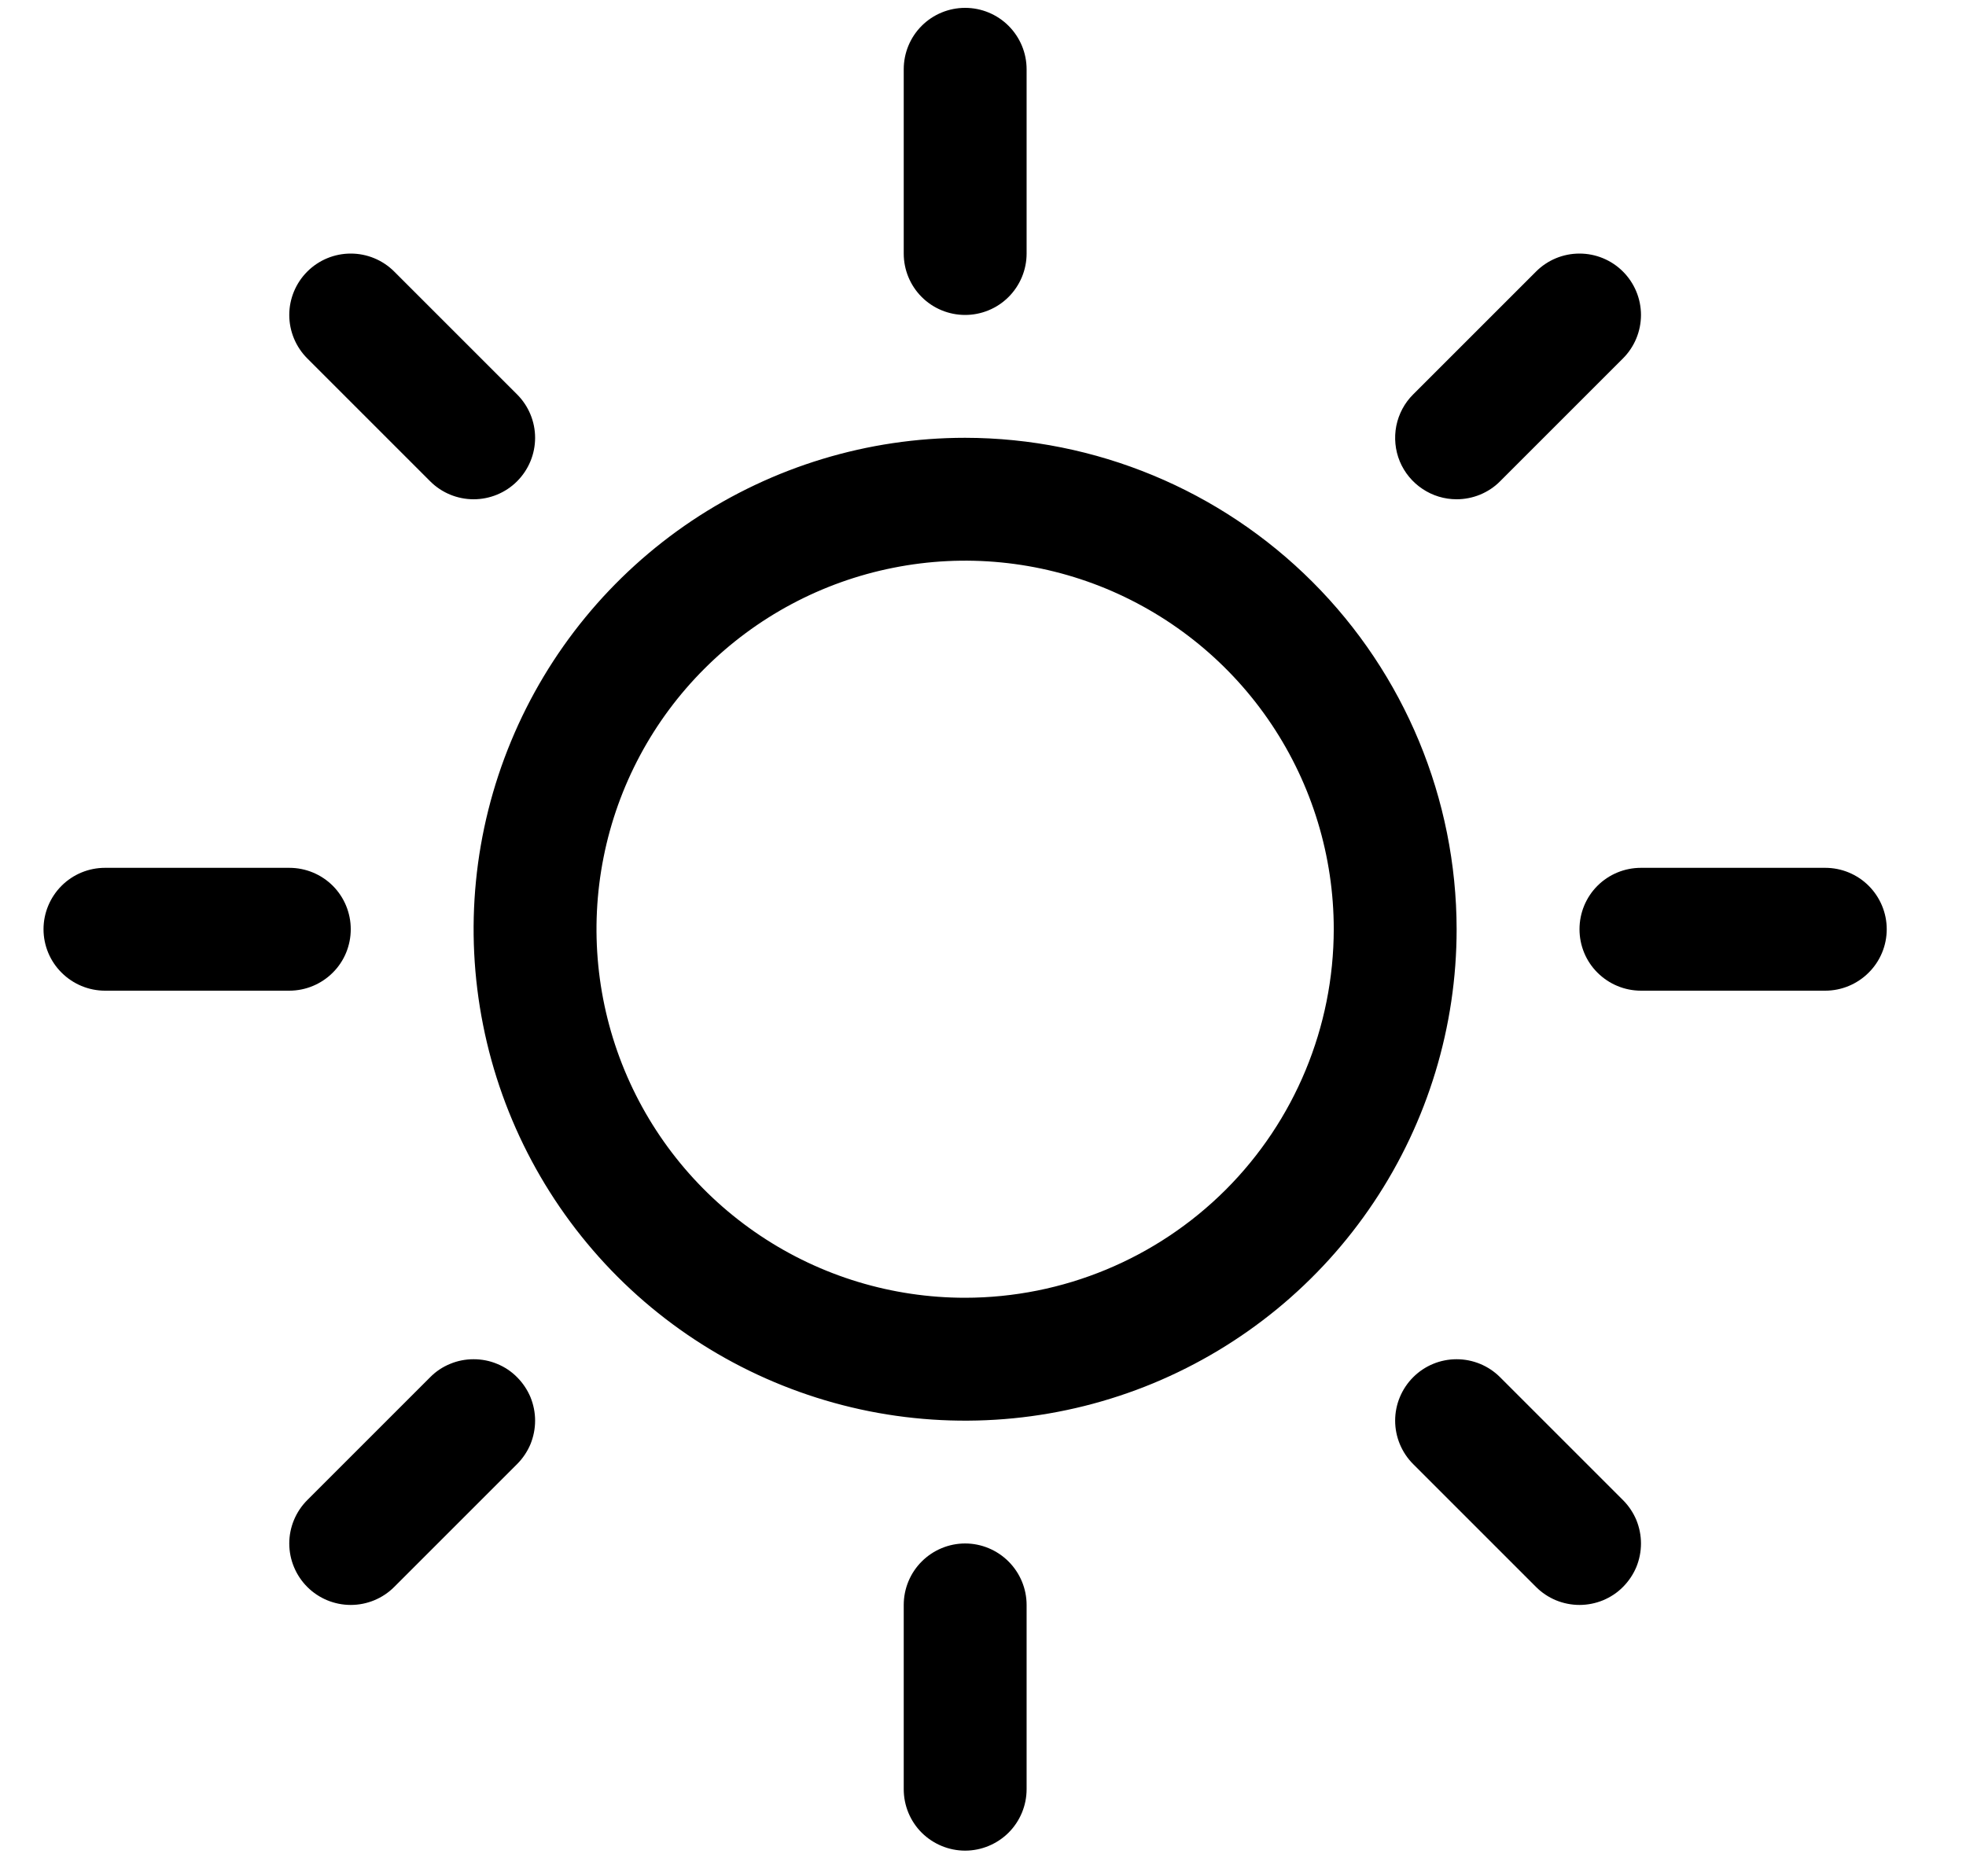 <svg width="22" height="21" viewBox="0 0 22 21" fill="none" xmlns="http://www.w3.org/2000/svg">
<path d="M10.113 2.838V0.775C10.113 0.593 10.185 0.418 10.314 0.289C10.443 0.16 10.618 0.088 10.8 0.088C10.982 0.088 11.157 0.16 11.286 0.289C11.415 0.418 11.488 0.593 11.488 0.775V2.838C11.488 3.02 11.415 3.195 11.286 3.324C11.157 3.453 10.982 3.525 10.8 3.525C10.618 3.525 10.443 3.453 10.314 3.324C10.185 3.195 10.113 3.02 10.113 2.838ZM16.3 10.4C16.3 11.488 15.977 12.552 15.373 13.456C14.769 14.361 13.91 15.065 12.905 15.482C11.9 15.898 10.794 16.007 9.727 15.795C8.66 15.582 7.68 15.059 6.911 14.29C6.142 13.52 5.618 12.54 5.406 11.473C5.193 10.406 5.302 9.301 5.719 8.296C6.135 7.291 6.84 6.432 7.744 5.827C8.649 5.223 9.712 4.9 10.8 4.9C12.258 4.902 13.656 5.482 14.687 6.513C15.718 7.544 16.298 8.942 16.3 10.4ZM14.925 10.4C14.925 9.585 14.683 8.787 14.23 8.109C13.777 7.43 13.132 6.902 12.379 6.589C11.625 6.277 10.795 6.195 9.995 6.355C9.195 6.514 8.46 6.907 7.883 7.484C7.306 8.06 6.913 8.795 6.754 9.596C6.595 10.396 6.677 11.225 6.989 11.979C7.301 12.733 7.83 13.377 8.508 13.83C9.187 14.284 9.984 14.525 10.8 14.525C11.894 14.524 12.942 14.089 13.716 13.316C14.489 12.543 14.924 11.494 14.925 10.4ZM4.814 5.387C4.943 5.516 5.118 5.588 5.3 5.588C5.482 5.588 5.657 5.516 5.786 5.387C5.915 5.258 5.988 5.083 5.988 4.9C5.988 4.718 5.915 4.543 5.786 4.414L4.411 3.039C4.282 2.91 4.107 2.838 3.925 2.838C3.743 2.838 3.568 2.91 3.439 3.039C3.31 3.168 3.237 3.343 3.237 3.525C3.237 3.708 3.31 3.883 3.439 4.012L4.814 5.387ZM4.814 15.414L3.439 16.789C3.31 16.918 3.237 17.093 3.237 17.275C3.237 17.458 3.31 17.633 3.439 17.762C3.568 17.891 3.743 17.963 3.925 17.963C4.107 17.963 4.282 17.891 4.411 17.762L5.786 16.387C5.85 16.323 5.901 16.247 5.936 16.164C5.97 16.08 5.988 15.991 5.988 15.9C5.988 15.81 5.97 15.721 5.936 15.637C5.901 15.554 5.85 15.478 5.786 15.414C5.723 15.35 5.647 15.299 5.563 15.265C5.48 15.23 5.39 15.213 5.3 15.213C5.21 15.213 5.12 15.23 5.037 15.265C4.953 15.299 4.877 15.35 4.814 15.414ZM16.3 5.588C16.39 5.588 16.48 5.57 16.563 5.536C16.647 5.501 16.723 5.451 16.786 5.387L18.161 4.012C18.29 3.883 18.363 3.708 18.363 3.525C18.363 3.343 18.29 3.168 18.161 3.039C18.032 2.91 17.857 2.838 17.675 2.838C17.492 2.838 17.318 2.91 17.189 3.039L15.814 4.414C15.717 4.51 15.652 4.633 15.625 4.766C15.599 4.9 15.612 5.038 15.664 5.164C15.716 5.289 15.805 5.397 15.918 5.472C16.031 5.548 16.164 5.588 16.3 5.588ZM16.786 15.414C16.657 15.285 16.482 15.213 16.3 15.213C16.117 15.213 15.943 15.285 15.814 15.414C15.685 15.543 15.612 15.718 15.612 15.9C15.612 16.083 15.685 16.258 15.814 16.387L17.189 17.762C17.253 17.826 17.328 17.876 17.412 17.911C17.495 17.945 17.585 17.963 17.675 17.963C17.765 17.963 17.855 17.945 17.938 17.911C18.022 17.876 18.098 17.826 18.161 17.762C18.225 17.698 18.276 17.622 18.311 17.539C18.345 17.455 18.363 17.366 18.363 17.275C18.363 17.185 18.345 17.096 18.311 17.012C18.276 16.929 18.225 16.853 18.161 16.789L16.786 15.414ZM3.925 10.4C3.925 10.218 3.853 10.043 3.724 9.914C3.595 9.785 3.42 9.713 3.237 9.713H1.175C0.993 9.713 0.818 9.785 0.689 9.914C0.56 10.043 0.487 10.218 0.487 10.4C0.487 10.583 0.56 10.758 0.689 10.886C0.818 11.015 0.993 11.088 1.175 11.088H3.237C3.42 11.088 3.595 11.015 3.724 10.886C3.853 10.758 3.925 10.583 3.925 10.4ZM10.8 17.275C10.618 17.275 10.443 17.348 10.314 17.477C10.185 17.606 10.113 17.781 10.113 17.963V20.025C10.113 20.208 10.185 20.383 10.314 20.512C10.443 20.64 10.618 20.713 10.8 20.713C10.982 20.713 11.157 20.64 11.286 20.512C11.415 20.383 11.488 20.208 11.488 20.025V17.963C11.488 17.781 11.415 17.606 11.286 17.477C11.157 17.348 10.982 17.275 10.8 17.275ZM20.425 9.713H18.363C18.18 9.713 18.005 9.785 17.876 9.914C17.747 10.043 17.675 10.218 17.675 10.4C17.675 10.583 17.747 10.758 17.876 10.886C18.005 11.015 18.18 11.088 18.363 11.088H20.425C20.607 11.088 20.782 11.015 20.911 10.886C21.04 10.758 21.113 10.583 21.113 10.4C21.113 10.218 21.04 10.043 20.911 9.914C20.782 9.785 20.607 9.713 20.425 9.713Z" fill="black"/>
</svg>
